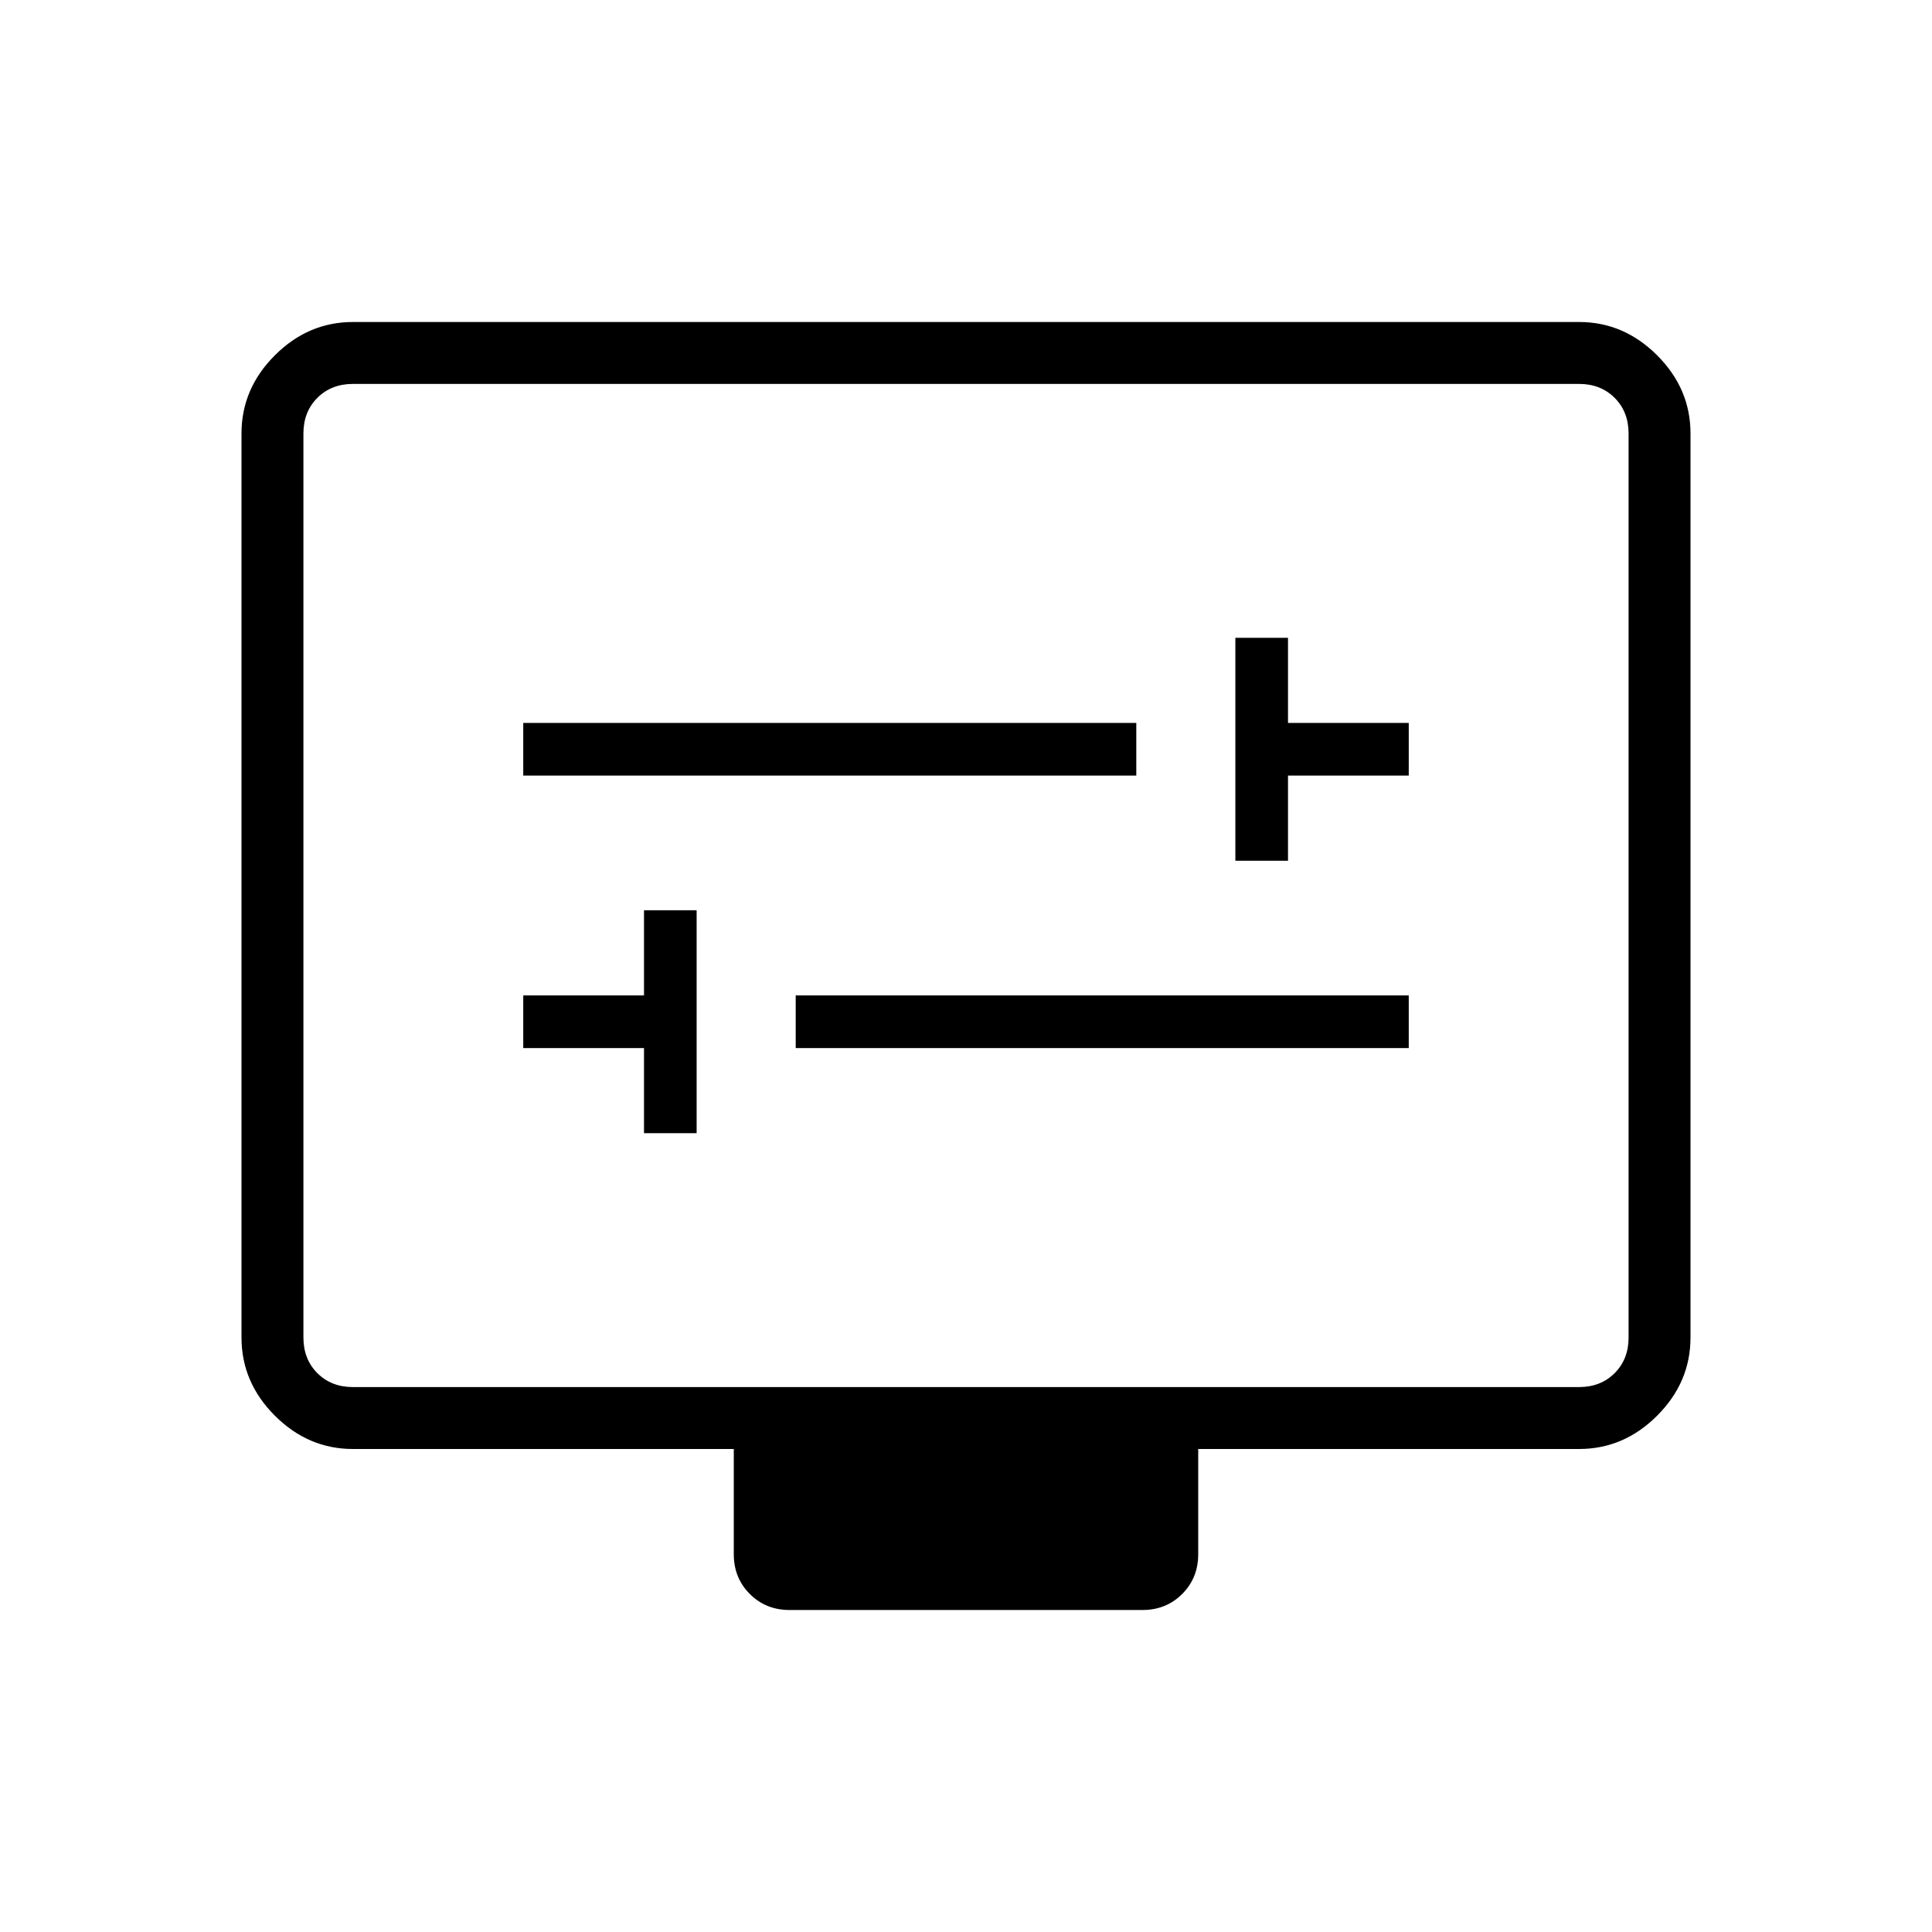 <svg xmlns="http://www.w3.org/2000/svg" width="48" height="48" viewBox="0 96 960 960"><path d="M613.846 523.692H640v-42.307h60v-26.154h-60v-42.308h-26.154v110.769ZM260 481.385h304.615v-26.154H260v26.154Zm60 177.692h26.154V548.308H320v42.307h-60v26.154h60v42.308Zm75.385-42.308H700v-26.154H395.385v26.154ZM392.307 896q-11.769 0-19.73-7.961-7.962-7.962-7.962-19.731V816H175.384q-22.25 0-38.817-16.567T120 760.616V311.384q0-22.25 16.567-38.817T175.384 256h609.232q22.25 0 38.817 16.567T840 311.384v449.232q0 22.25-16.567 38.817T784.616 816H595.385v52.308q0 11.769-7.962 19.731-7.961 7.961-19.73 7.961H392.307ZM175.384 785.231h609.232q10.769 0 17.692-6.923t6.923-17.692V311.384q0-10.769-6.923-17.692t-17.692-6.923H175.384q-10.769 0-17.692 6.923t-6.923 17.692v449.232q0 10.769 6.923 17.692t17.692 6.923Zm-24.615 0V286.769v498.462Z"/></svg>